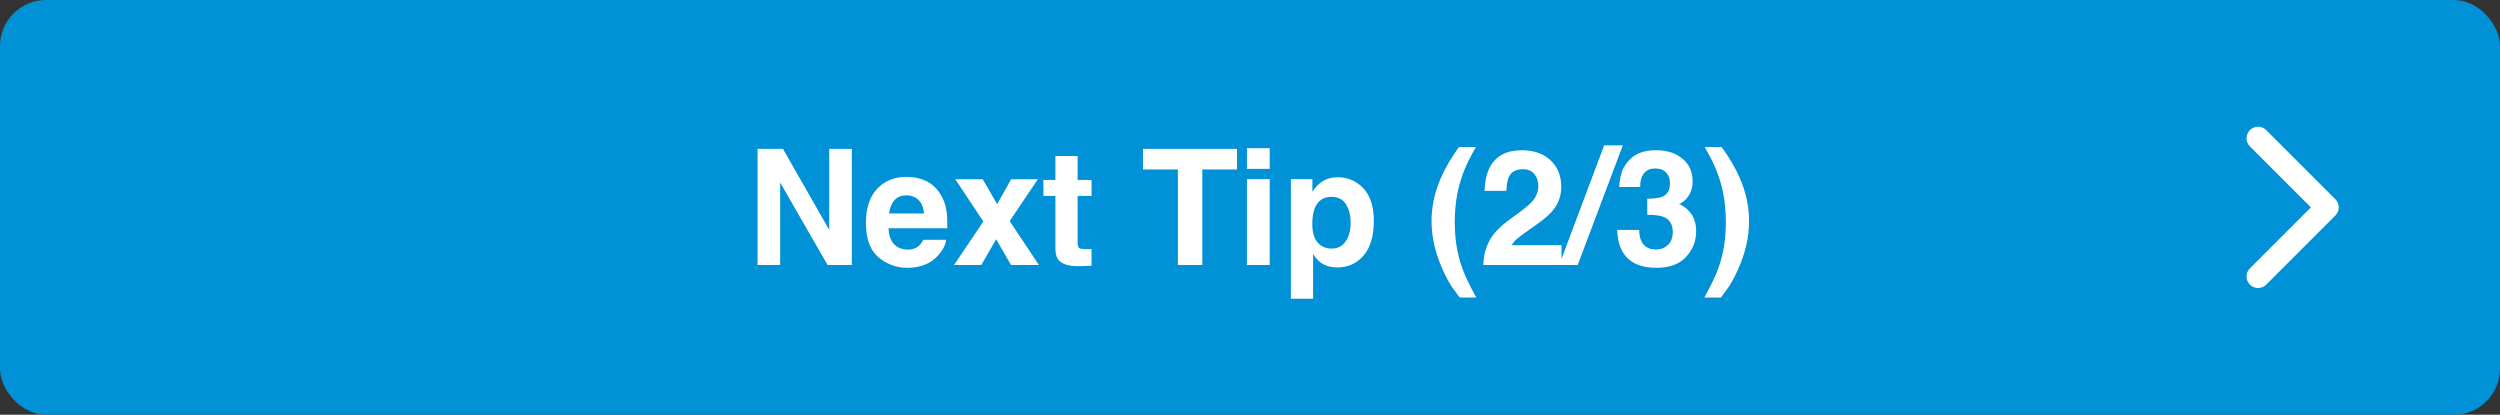 <svg width="217" height="36" viewBox="0 0 217 36" fill="none" xmlns="http://www.w3.org/2000/svg">
<rect x="0" y="0" width="217" height="36" fill="#333333" stroke="none"/>
<rect width="217" height="36" rx="4" fill="#0091D7"/>
<path d="M73.939 23H71.833L67.718 15.843V23H65.756V12.924H67.964L71.977 19.958V12.924H73.939V23ZM82.128 20.812C82.078 21.255 81.848 21.703 81.438 22.159C80.799 22.884 79.906 23.246 78.758 23.246C77.81 23.246 76.974 22.941 76.249 22.33C75.524 21.719 75.162 20.726 75.162 19.35C75.162 18.06 75.488 17.071 76.14 16.383C76.796 15.695 77.646 15.351 78.689 15.351C79.309 15.351 79.868 15.467 80.364 15.699C80.861 15.932 81.271 16.299 81.595 16.8C81.886 17.242 82.076 17.755 82.162 18.338C82.212 18.68 82.233 19.172 82.224 19.814H77.124C77.151 20.562 77.386 21.086 77.828 21.387C78.097 21.574 78.421 21.667 78.799 21.667C79.2 21.667 79.526 21.553 79.776 21.325C79.913 21.202 80.034 21.031 80.139 20.812H82.128ZM80.2 18.529C80.168 18.014 80.011 17.625 79.728 17.36C79.451 17.091 79.104 16.957 78.689 16.957C78.238 16.957 77.887 17.098 77.637 17.381C77.391 17.663 77.236 18.046 77.172 18.529H80.2ZM90.181 23H87.754L86.469 20.765L85.177 23H82.811L85.355 19.227L82.921 15.562H85.307L86.551 17.723L87.768 15.562H90.085L87.638 19.192L90.181 23ZM94.747 21.612V23.068L93.824 23.102C92.904 23.134 92.275 22.975 91.938 22.624C91.719 22.401 91.609 22.057 91.609 21.592V17.005H90.57V15.617H91.609V13.539H93.537V15.617H94.747V17.005H93.537V20.942C93.537 21.248 93.576 21.439 93.653 21.517C93.731 21.59 93.968 21.626 94.364 21.626C94.424 21.626 94.485 21.626 94.549 21.626C94.617 21.621 94.683 21.617 94.747 21.612ZM107.373 12.924V14.708H104.358V23H102.239V14.708H99.211V12.924H107.373ZM110.21 15.549V23H108.234V15.549H110.21ZM110.21 12.862V14.66H108.234V12.862H110.21ZM118.345 16.349C118.946 16.991 119.247 17.935 119.247 19.179C119.247 20.491 118.951 21.491 118.358 22.18C117.771 22.868 117.012 23.212 116.082 23.212C115.49 23.212 114.997 23.064 114.605 22.768C114.391 22.604 114.182 22.364 113.977 22.05V25.933H112.049V15.549H113.915V16.649C114.125 16.326 114.348 16.071 114.585 15.884C115.018 15.551 115.533 15.385 116.13 15.385C117 15.385 117.739 15.706 118.345 16.349ZM117.237 19.274C117.237 18.7 117.105 18.192 116.841 17.75C116.581 17.308 116.157 17.087 115.569 17.087C114.863 17.087 114.378 17.422 114.113 18.092C113.977 18.447 113.908 18.898 113.908 19.445C113.908 20.311 114.138 20.92 114.599 21.27C114.872 21.476 115.196 21.578 115.569 21.578C116.112 21.578 116.524 21.369 116.807 20.949C117.094 20.53 117.237 19.972 117.237 19.274ZM126.698 25.823L126.213 25.16C125.898 24.759 125.563 24.162 125.208 23.369C124.575 21.952 124.258 20.557 124.258 19.186C124.258 17.937 124.524 16.697 125.058 15.467C125.418 14.628 125.944 13.726 126.637 12.76H128.106L127.689 13.525C127.115 14.578 126.716 15.681 126.493 16.834C126.347 17.59 126.274 18.415 126.274 19.309C126.274 20.703 126.477 21.986 126.883 23.157C127.12 23.85 127.539 24.739 128.141 25.823H126.698ZM133.179 15.104C132.946 14.826 132.614 14.688 132.181 14.688C131.588 14.688 131.185 14.909 130.971 15.351C130.848 15.606 130.775 16.011 130.752 16.567H128.858C128.89 15.724 129.043 15.043 129.316 14.523C129.836 13.534 130.759 13.04 132.085 13.04C133.133 13.04 133.967 13.332 134.587 13.915C135.207 14.494 135.517 15.262 135.517 16.219C135.517 16.953 135.298 17.604 134.86 18.174C134.573 18.552 134.102 18.974 133.445 19.439L132.666 19.992C132.178 20.338 131.843 20.589 131.661 20.744C131.483 20.899 131.333 21.079 131.21 21.284H135.537V23H128.749C128.767 22.289 128.92 21.64 129.207 21.052C129.485 20.391 130.141 19.691 131.176 18.953C132.074 18.311 132.655 17.85 132.919 17.572C133.325 17.139 133.527 16.665 133.527 16.15C133.527 15.731 133.411 15.383 133.179 15.104ZM135.339 23L139.242 12.616H140.862L136.945 23H135.339ZM142.681 15.063C142.462 15.355 142.357 15.745 142.366 16.232H140.548C140.566 15.74 140.65 15.273 140.801 14.831C140.96 14.444 141.211 14.086 141.553 13.758C141.808 13.525 142.111 13.348 142.462 13.225C142.813 13.102 143.243 13.04 143.754 13.04C144.702 13.04 145.465 13.286 146.044 13.778C146.627 14.266 146.919 14.922 146.919 15.747C146.919 16.33 146.746 16.823 146.399 17.224C146.181 17.474 145.953 17.645 145.716 17.736C145.894 17.736 146.149 17.889 146.481 18.194C146.978 18.655 147.227 19.284 147.227 20.081C147.227 20.92 146.935 21.658 146.352 22.296C145.773 22.929 144.914 23.246 143.774 23.246C142.371 23.246 141.396 22.788 140.849 21.872C140.562 21.384 140.402 20.746 140.37 19.958H142.284C142.284 20.355 142.348 20.683 142.476 20.942C142.713 21.421 143.143 21.66 143.768 21.66C144.15 21.66 144.483 21.53 144.766 21.27C145.053 21.006 145.196 20.628 145.196 20.136C145.196 19.484 144.932 19.049 144.403 18.83C144.103 18.707 143.629 18.645 142.981 18.645V17.251C143.615 17.242 144.057 17.18 144.308 17.066C144.741 16.875 144.957 16.488 144.957 15.904C144.957 15.526 144.845 15.218 144.622 14.981C144.403 14.745 144.093 14.626 143.692 14.626C143.232 14.626 142.895 14.772 142.681 15.063ZM149.865 25.16L149.38 25.823H147.938C148.539 24.739 148.958 23.85 149.195 23.157C149.601 21.986 149.804 20.703 149.804 19.309C149.804 18.415 149.731 17.59 149.585 16.834C149.362 15.681 148.963 14.578 148.389 13.525L147.972 12.76H149.441C150.134 13.726 150.66 14.628 151.021 15.467C151.554 16.697 151.82 17.937 151.82 19.186C151.82 20.557 151.504 21.952 150.87 23.369C150.515 24.162 150.18 24.759 149.865 25.16Z" fill="white"/>
<path d="M196 12L202 18L196 24" stroke="white" stroke-width="2" stroke-linecap="round" stroke-linejoin="round"/>
</svg>

